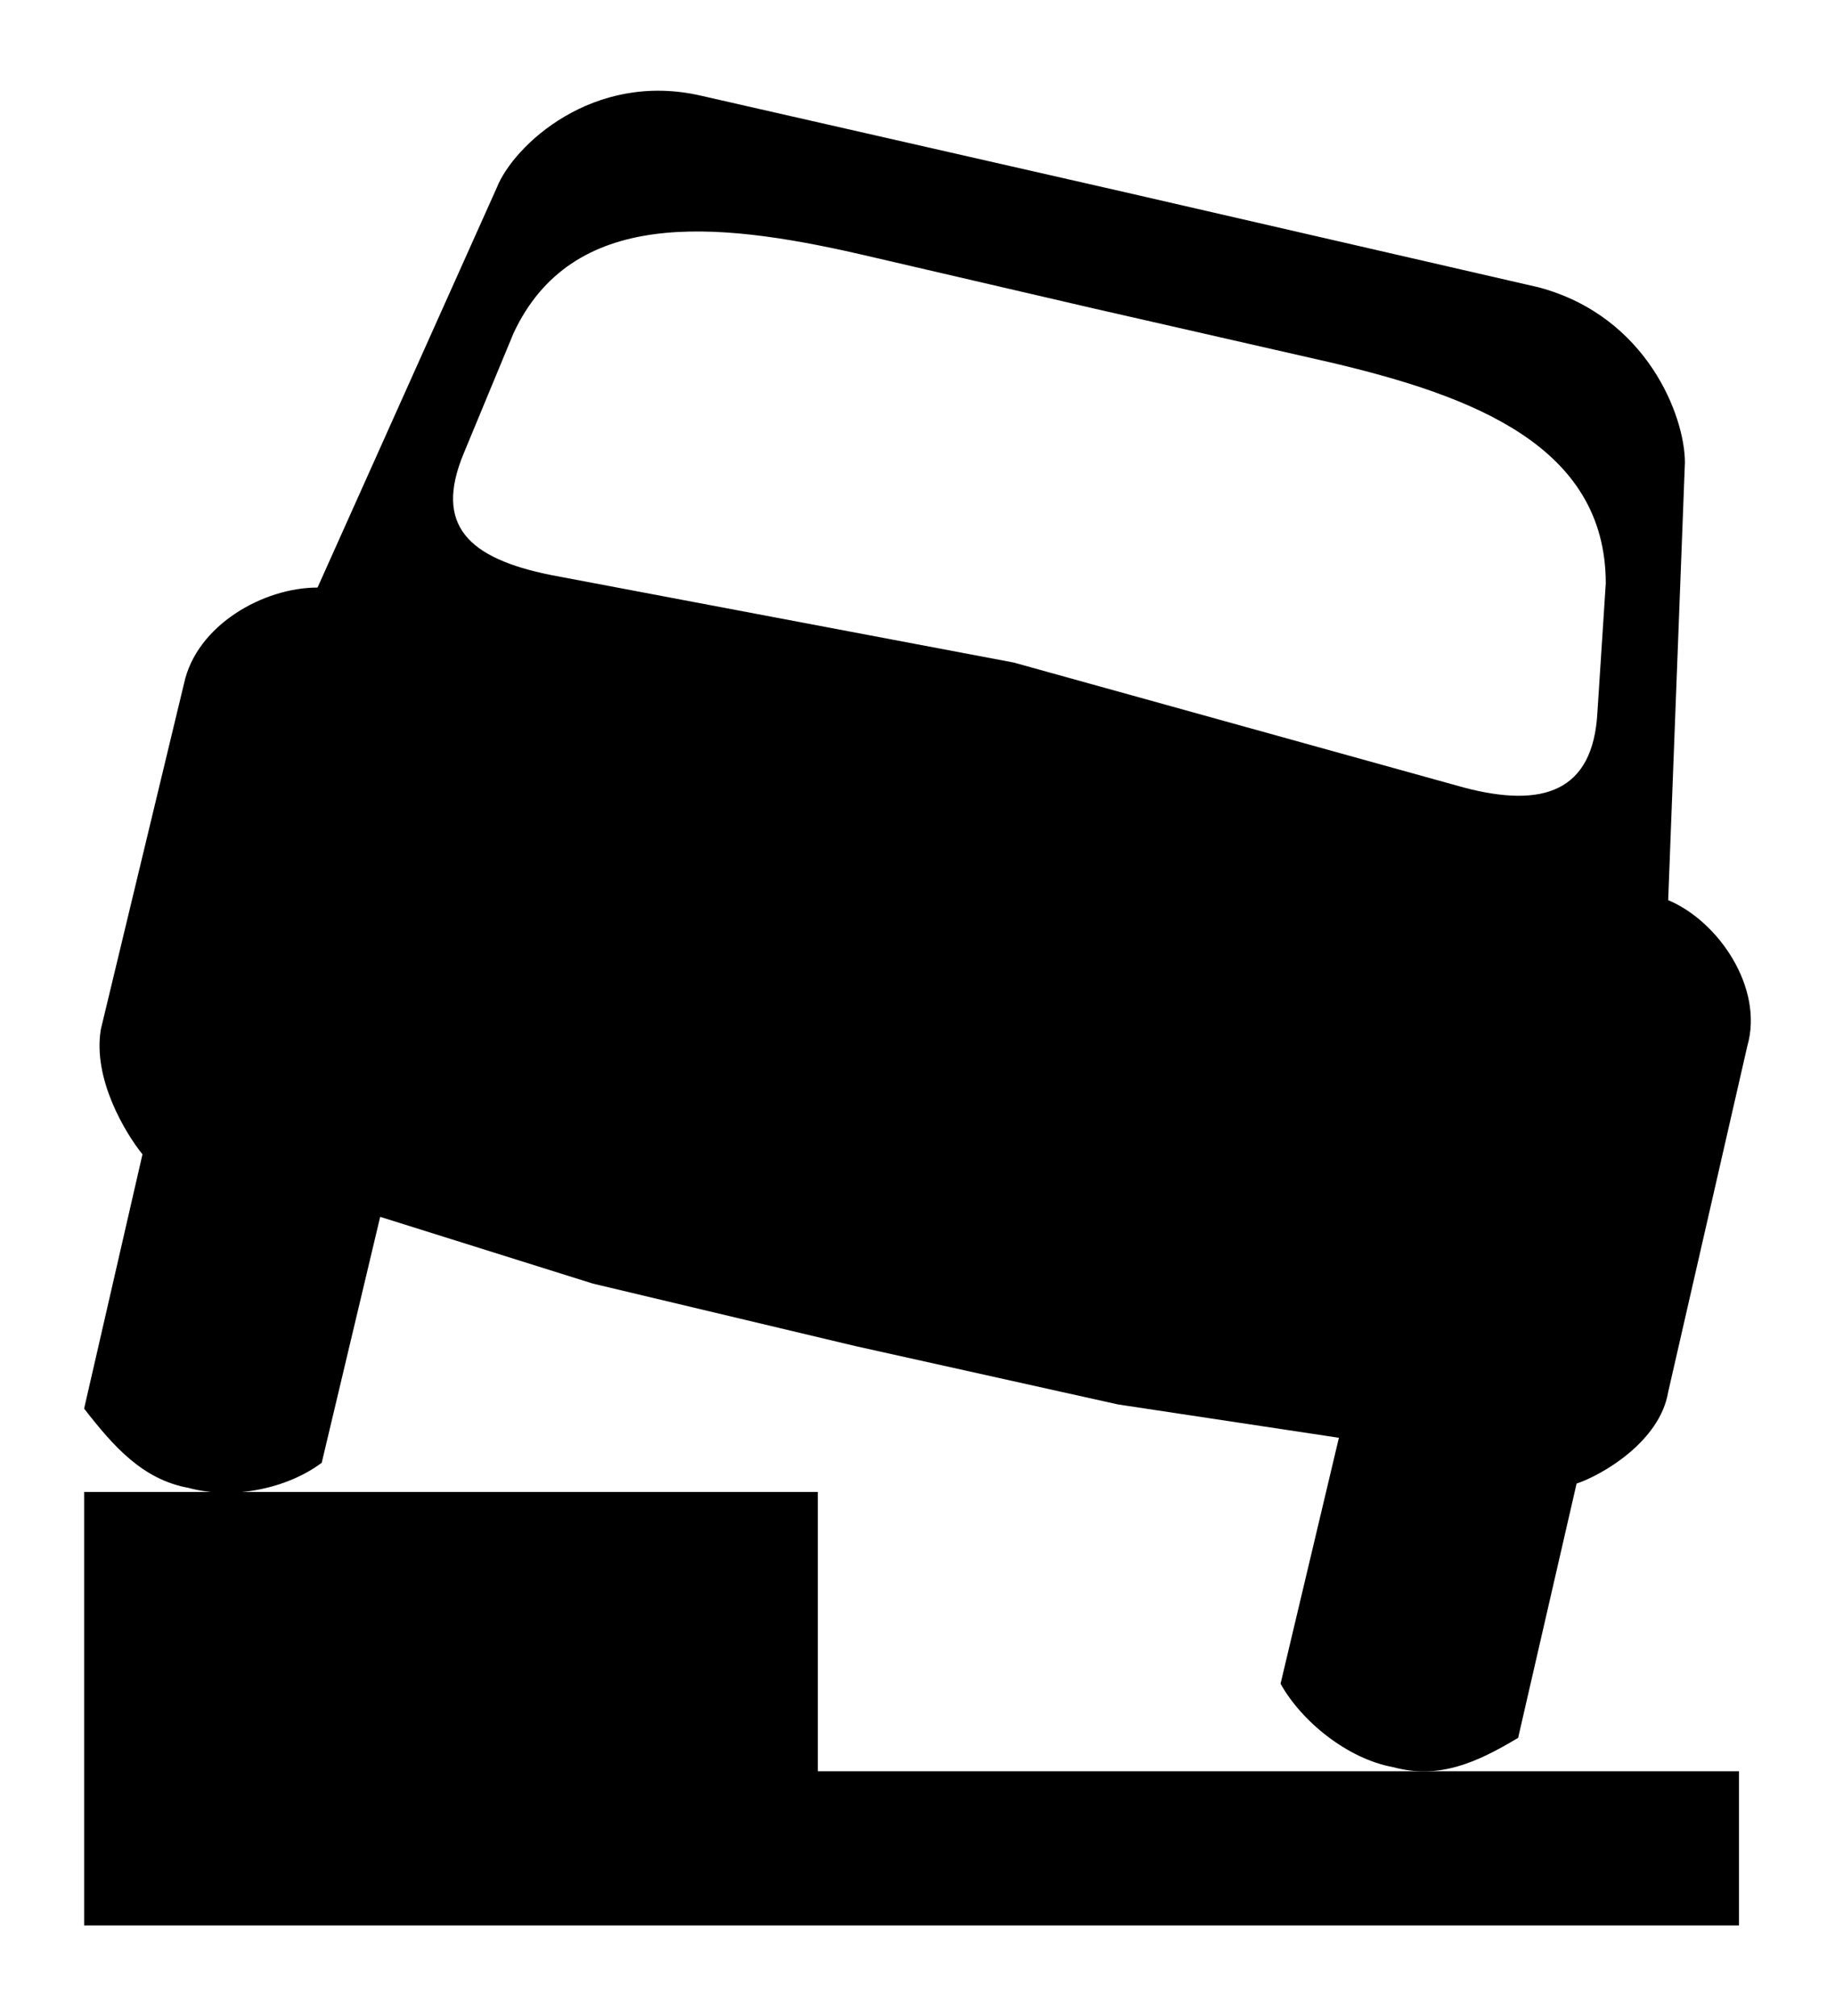 <?xml version="1.0" ?>
<svg xmlns="http://www.w3.org/2000/svg" xmlns:ev="http://www.w3.org/2001/xml-events" xmlns:xlink="http://www.w3.org/1999/xlink" baseProfile="full" enable-background="new 0 0 100 100" height="600px" version="1.1" viewBox="0 0 100 100" width="546px" x="0px" xml:space="preserve" y="0px">
	<defs/>
	<path clip-rule="evenodd" d="M 17.305,27.079 L 27.079,5.27 C 27.984,2.996 32.305,-1.093 38.208,0.272 L 61.151,5.495 L 83.872,10.721 C 89.776,12.311 91.821,17.765 91.821,20.263 L 90.909,44.118 C 93.634,45.252 96.136,48.888 95.222,52.067 L 90.909,70.924 C 90.454,73.648 87.273,75.466 85.918,75.915 L 82.732,89.775 C 80.458,91.136 78.419,92.048 75.917,91.371 C 73.421,90.915 70.919,88.869 69.785,86.823 L 72.965,73.42 L 60.924,71.602 L 46.614,68.422 L 32.304,65.015 L 20.718,61.378 L 17.532,74.782 C 15.715,76.149 12.762,76.827 10.266,76.149 C 7.764,75.693 6.174,73.876 4.584,71.83 L 7.764,57.971 C 6.852,56.837 5.04,53.879 5.496,51.155 L 10.031,32.298 C 10.724,29.119 14.354,27.079 17.305,27.079 M 25.254,19.807 L 27.984,13.219 C 31.164,6.404 38.885,7.085 46.836,8.903 L 59.562,11.858 L 72.509,14.81 C 80.237,16.628 87.508,19.355 87.508,26.852 L 87.052,33.889 C 86.818,38.209 84.094,39.115 79.781,37.981 L 55.242,31.166 L 30.025,26.396 C 25.488,25.483 23.665,23.671 25.254,19.807" fill-rule="evenodd"/>
	<path clip-rule="evenodd" d="M 44.568,76.372 L 4.586,76.372 L 4.586,100.0 L 94.768,100.0 L 94.768,91.595 L 44.568,91.595 L 44.568,76.372" fill-rule="evenodd" points="44.568,76.372 4.586,76.372 4.586,100 94.768,100 94.768,91.595    44.568,91.595  "/>
</svg>
